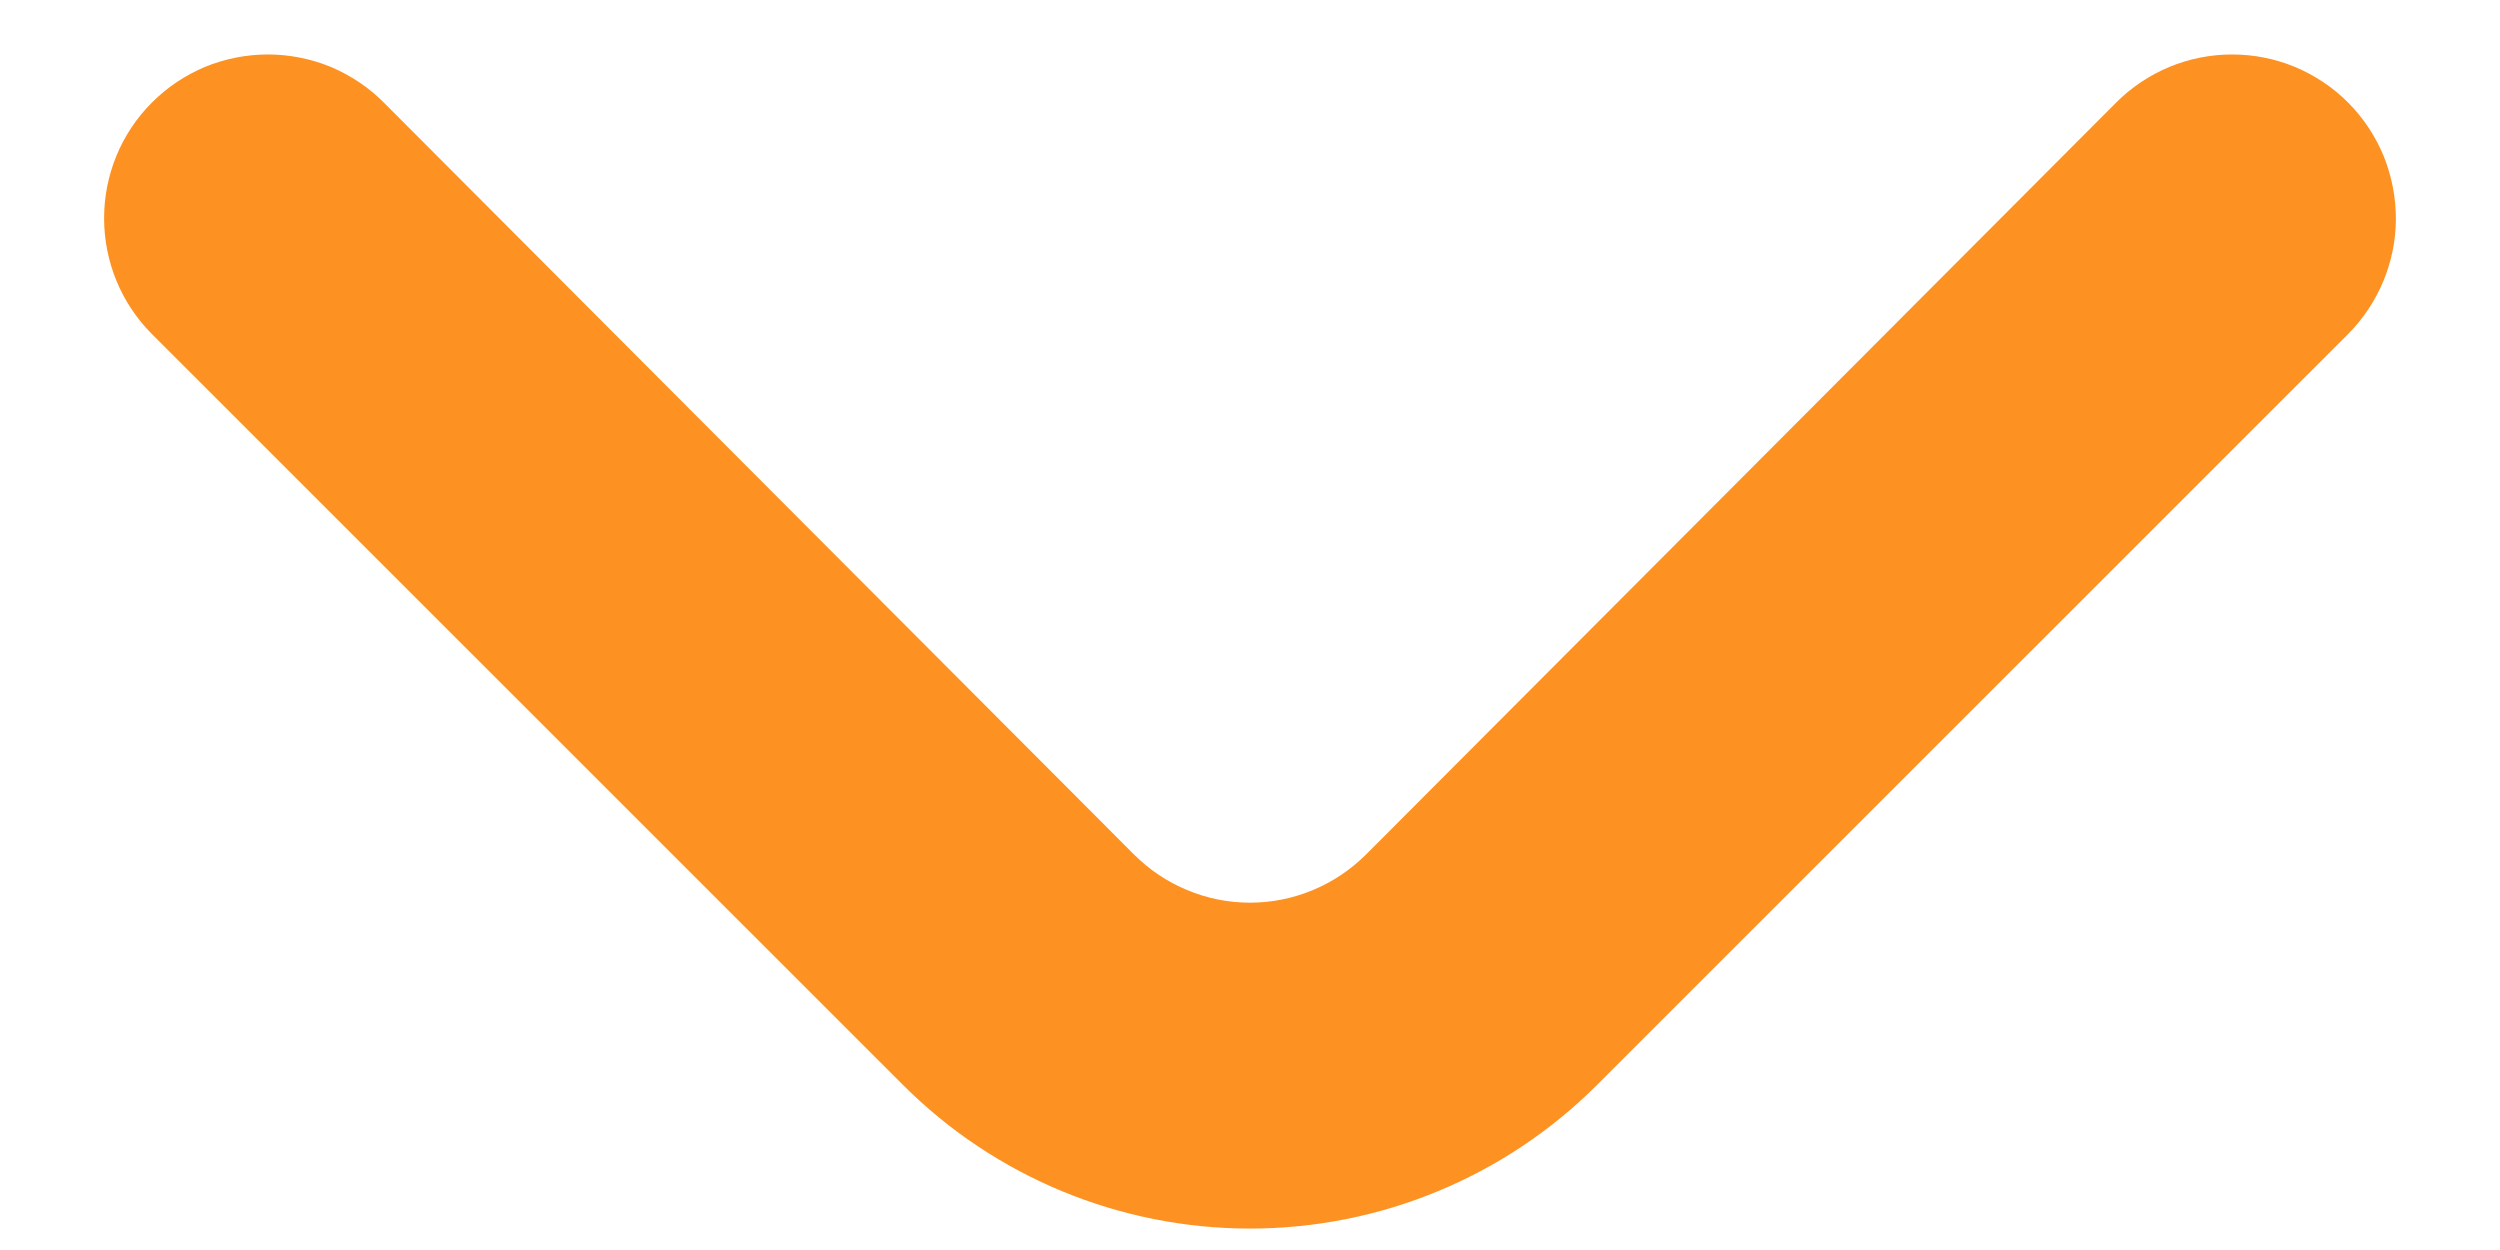 <svg width="14" height="7" viewBox="0 0 14 7" fill="none" xmlns="http://www.w3.org/2000/svg">
<path d="M7.651 4.784C7.566 4.869 7.464 4.938 7.353 4.984C7.241 5.031 7.121 5.055 7 5.055C6.879 5.055 6.759 5.031 6.647 4.984C6.536 4.938 6.434 4.869 6.349 4.784L2.151 0.576C2.066 0.49 1.964 0.422 1.853 0.375C1.741 0.329 1.621 0.305 1.5 0.305C1.379 0.305 1.259 0.329 1.147 0.375C1.036 0.422 0.934 0.49 0.849 0.576C0.678 0.748 0.583 0.98 0.583 1.222C0.583 1.464 0.678 1.697 0.849 1.869L5.057 6.076C5.572 6.591 6.271 6.88 7 6.88C7.729 6.88 8.428 6.591 8.943 6.076L13.151 1.869C13.32 1.698 13.416 1.467 13.417 1.227C13.417 1.106 13.394 0.987 13.349 0.875C13.303 0.763 13.236 0.662 13.151 0.576C13.066 0.49 12.964 0.422 12.852 0.375C12.741 0.329 12.621 0.305 12.5 0.305C12.379 0.305 12.259 0.329 12.148 0.375C12.036 0.422 11.934 0.49 11.849 0.576L7.651 4.784Z" fill="#FD9222"/>
</svg>

